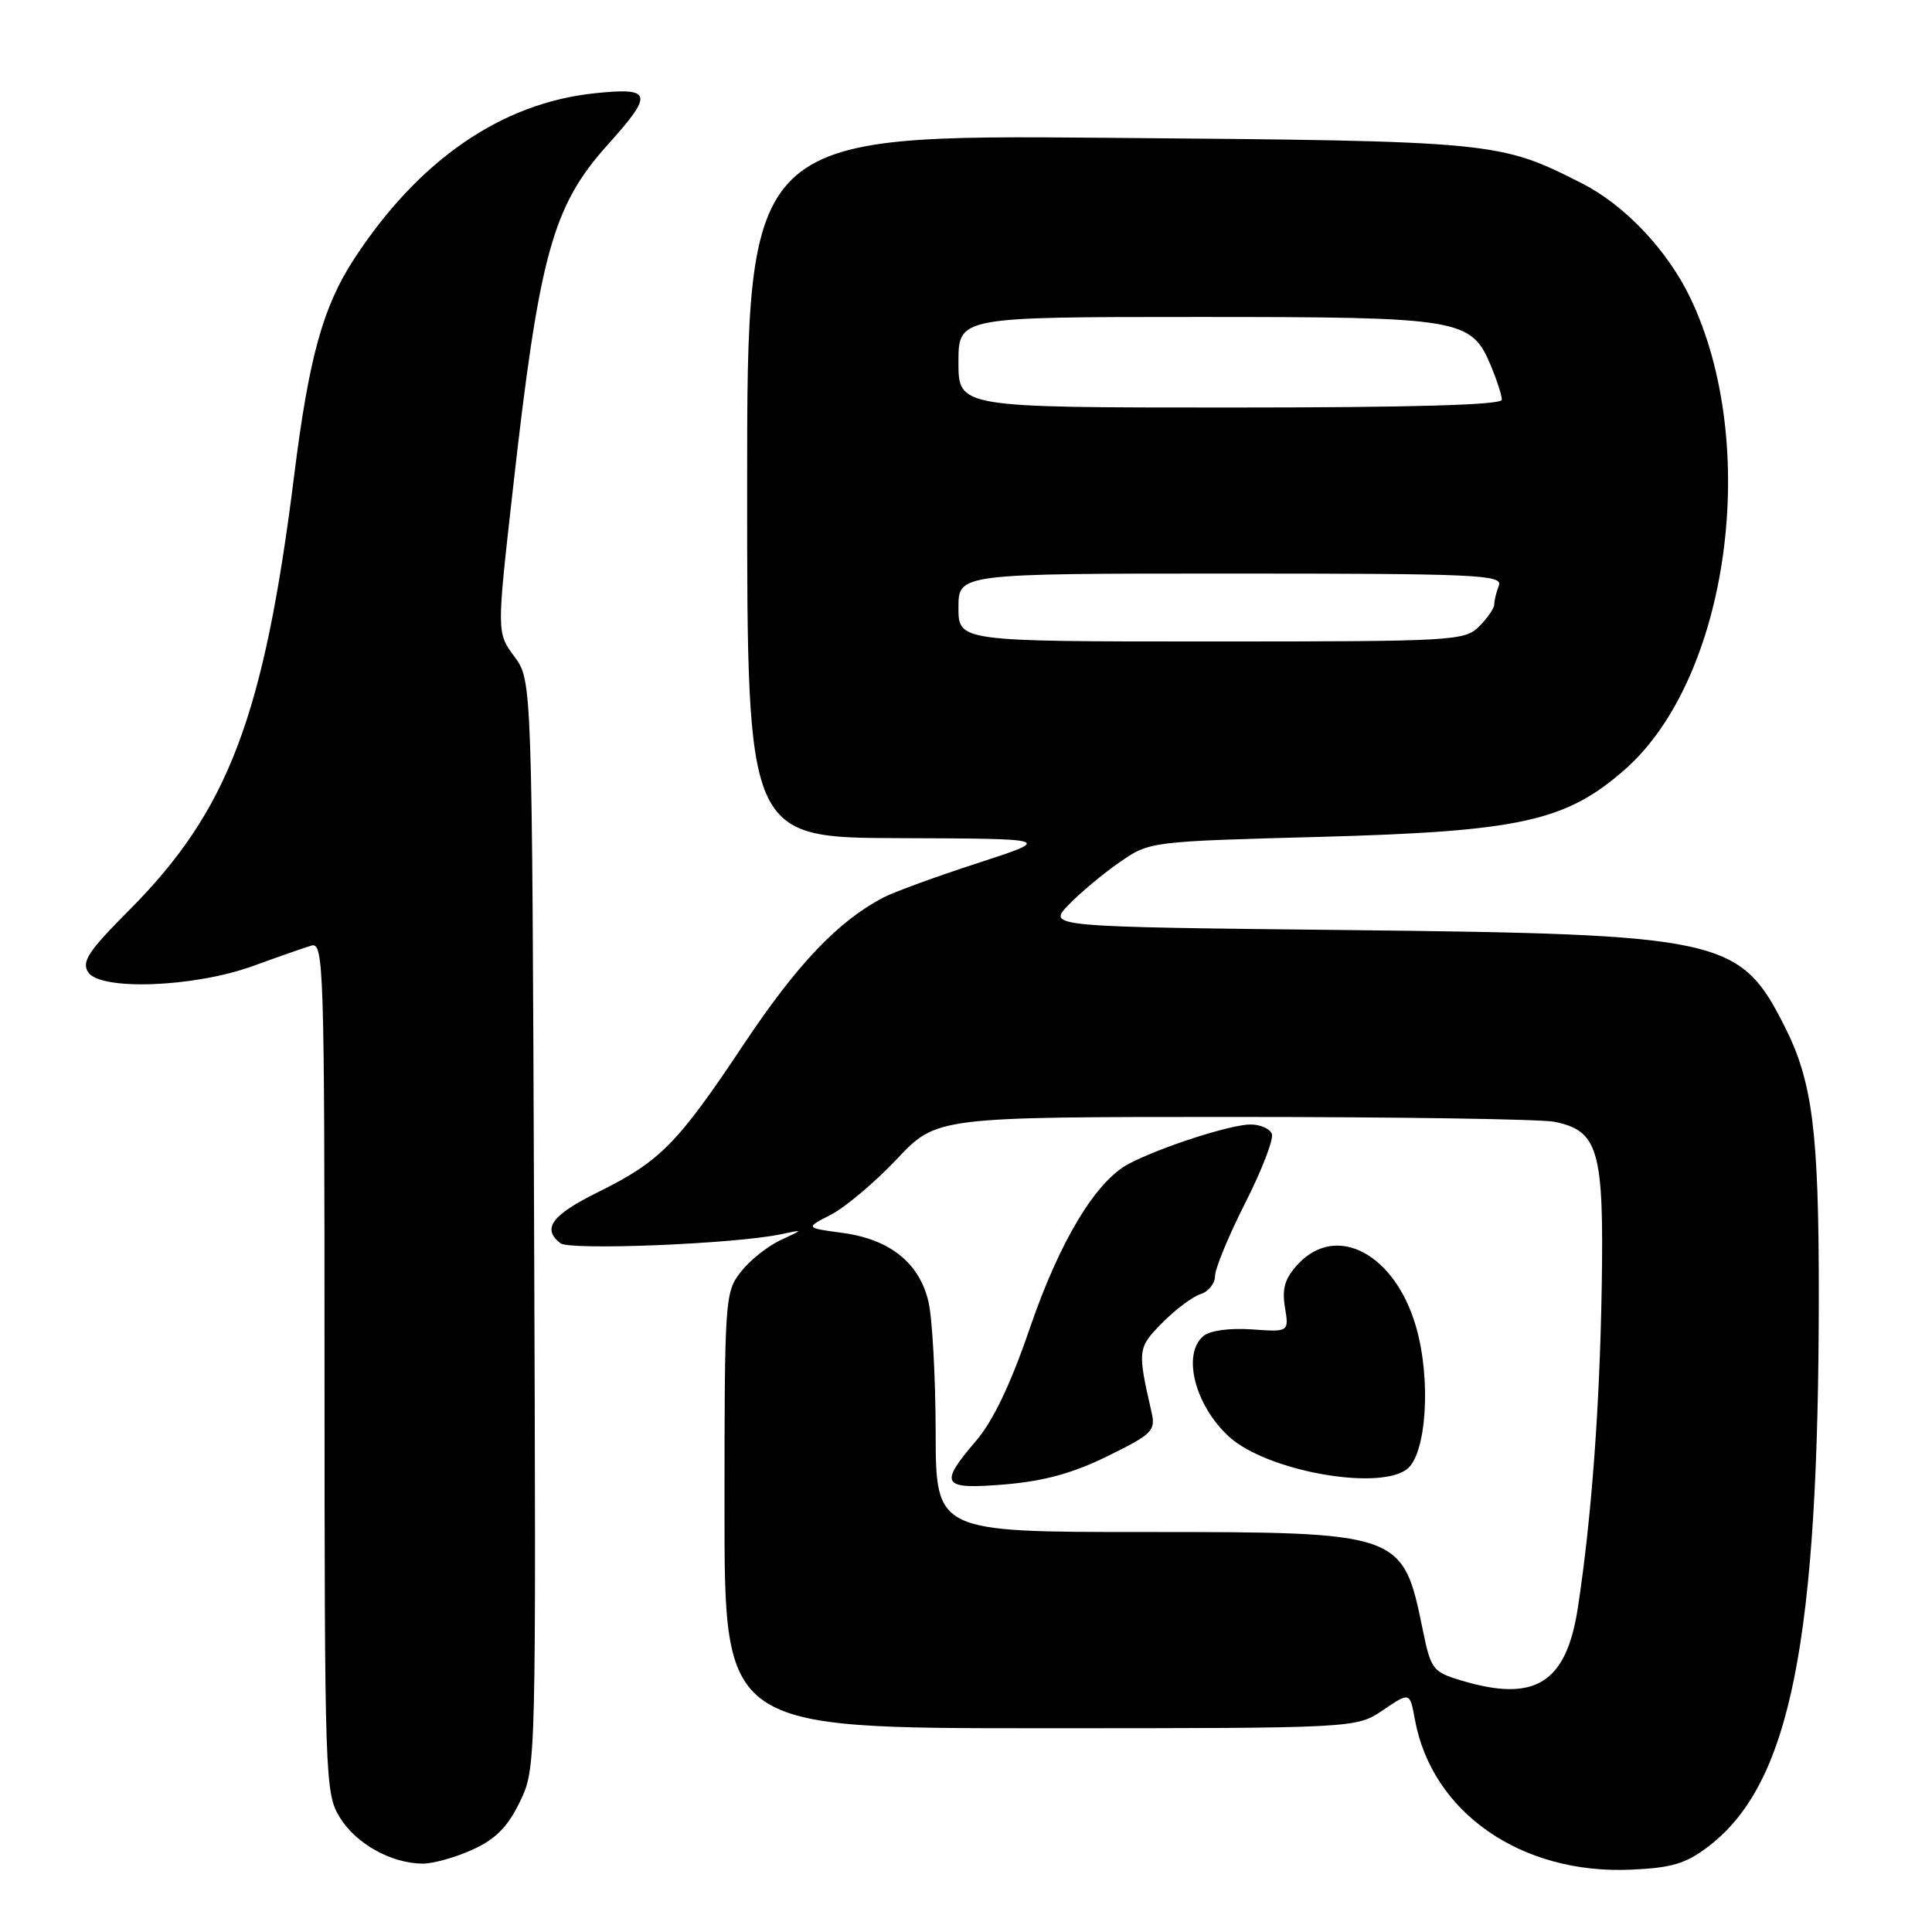 <?xml version="1.0" encoding="UTF-8" standalone="no"?>
<!DOCTYPE svg PUBLIC "-//W3C//DTD SVG 1.1//EN" "http://www.w3.org/Graphics/SVG/1.1/DTD/svg11.dtd" >
<svg xmlns="http://www.w3.org/2000/svg" xmlns:xlink="http://www.w3.org/1999/xlink" version="1.1" viewBox="0 0 256 256">
 <g >
 <path fill="currentColor"
d=" M 226.38 244.66 C 237.24 236.37 241.00 217.55 241.00 171.40 C 241.00 149.88 240.16 143.28 236.47 136.00 C 230.55 124.29 228.27 123.79 178.66 123.24 C 138.81 122.81 138.81 122.81 141.57 119.92 C 143.09 118.34 146.13 115.79 148.33 114.27 C 152.32 111.50 152.32 111.50 174.91 110.89 C 201.42 110.17 207.51 108.83 215.32 101.95 C 229.08 89.84 233.34 58.94 223.95 39.42 C 220.92 33.13 215.29 27.18 209.64 24.31 C 198.66 18.73 198.22 18.69 146.75 18.26 C 99.00 17.86 99.00 17.86 99.00 64.43 C 99.00 111.00 99.00 111.00 119.25 111.06 C 139.50 111.13 139.50 111.13 129.50 114.38 C 124.00 116.17 118.38 118.22 117.00 118.95 C 111.02 122.10 105.61 127.79 98.62 138.27 C 89.75 151.59 87.49 153.88 79.25 157.96 C 73.10 161.00 71.78 162.80 74.25 164.73 C 75.51 165.72 97.44 164.83 103.50 163.54 C 106.50 162.90 106.50 162.90 103.42 164.33 C 101.72 165.12 99.36 167.00 98.17 168.52 C 96.06 171.20 96.00 172.05 96.00 200.13 C 96.00 229.00 96.00 229.00 137.86 229.00 C 179.72 229.00 179.72 229.00 183.27 226.59 C 186.81 224.19 186.81 224.19 187.48 227.84 C 189.73 240.17 201.56 248.39 216.11 247.74 C 221.53 247.50 223.38 246.95 226.38 244.66 Z  M 62.61 245.09 C 65.67 243.70 67.26 242.09 68.88 238.76 C 71.04 234.29 71.04 234.29 70.77 162.23 C 70.50 90.17 70.50 90.17 68.16 87.00 C 65.82 83.84 65.82 83.84 67.92 65.17 C 71.45 33.69 73.19 27.34 80.55 19.15 C 86.65 12.37 86.44 11.56 78.78 12.36 C 66.45 13.65 55.48 21.20 46.93 34.30 C 42.80 40.61 40.93 47.37 38.98 63.00 C 34.97 95.00 30.25 107.44 17.05 120.67 C 11.71 126.03 10.79 127.43 11.68 128.82 C 13.28 131.30 25.77 130.83 33.55 127.99 C 36.82 126.80 40.29 125.59 41.25 125.30 C 42.90 124.80 43.00 127.92 43.00 181.13 C 43.01 235.89 43.07 237.59 45.02 240.81 C 47.15 244.30 51.83 246.91 56.00 246.94 C 57.38 246.95 60.35 246.12 62.61 245.09 Z  M 193.58 222.66 C 189.86 221.54 189.59 221.19 188.53 215.99 C 185.87 203.02 185.82 203.00 151.55 203.00 C 124.00 203.00 124.00 203.00 123.98 189.75 C 123.96 182.46 123.54 174.70 123.03 172.50 C 121.83 167.34 117.91 164.20 111.60 163.36 C 106.69 162.70 106.69 162.70 110.11 160.95 C 111.99 159.98 115.91 156.68 118.82 153.60 C 124.11 148.00 124.11 148.00 163.43 148.00 C 185.06 148.00 204.19 148.29 205.94 148.64 C 211.79 149.81 212.53 152.37 212.24 170.34 C 211.98 186.42 210.89 201.12 209.08 213.00 C 207.55 223.05 203.41 225.63 193.58 222.66 Z  M 146.79 192.93 C 152.69 190.03 153.14 189.58 152.59 187.14 C 150.70 178.87 150.73 178.61 154.00 175.29 C 155.73 173.53 158.02 171.81 159.08 171.48 C 160.13 171.14 161.00 170.06 161.00 169.08 C 161.00 168.09 162.80 163.74 165.00 159.40 C 167.20 155.05 168.79 150.94 168.53 150.25 C 168.27 149.56 166.99 149.00 165.69 149.00 C 163.08 149.00 153.78 152.00 149.59 154.20 C 145.20 156.50 140.40 164.46 136.44 176.04 C 133.94 183.36 131.58 188.30 129.34 190.91 C 124.34 196.75 124.77 197.39 133.19 196.69 C 138.36 196.25 142.19 195.20 146.79 192.93 Z  M 186.38 194.71 C 189.02 192.78 189.67 182.81 187.62 175.76 C 184.83 166.15 177.12 162.05 172.04 167.46 C 170.26 169.36 169.85 170.68 170.26 173.21 C 170.80 176.50 170.80 176.50 165.87 176.15 C 162.96 175.95 160.34 176.30 159.47 177.02 C 156.58 179.42 158.34 186.28 162.90 190.41 C 167.84 194.88 182.48 197.56 186.38 194.71 Z  M 127.00 80.50 C 127.00 76.00 127.00 76.00 163.11 76.00 C 195.62 76.00 199.15 76.16 198.61 77.58 C 198.27 78.45 198.00 79.58 198.00 80.08 C 198.00 80.59 197.10 81.90 196.00 83.00 C 194.08 84.92 192.67 85.00 160.50 85.00 C 127.00 85.00 127.00 85.00 127.00 80.50 Z  M 127.00 48.00 C 127.00 42.00 127.00 42.00 158.55 42.00 C 193.73 42.00 194.93 42.20 197.58 48.53 C 198.36 50.41 199.00 52.40 199.00 52.97 C 199.00 53.66 187.08 54.00 163.00 54.00 C 127.00 54.00 127.00 54.00 127.00 48.00 Z "/>
</g>
</svg>